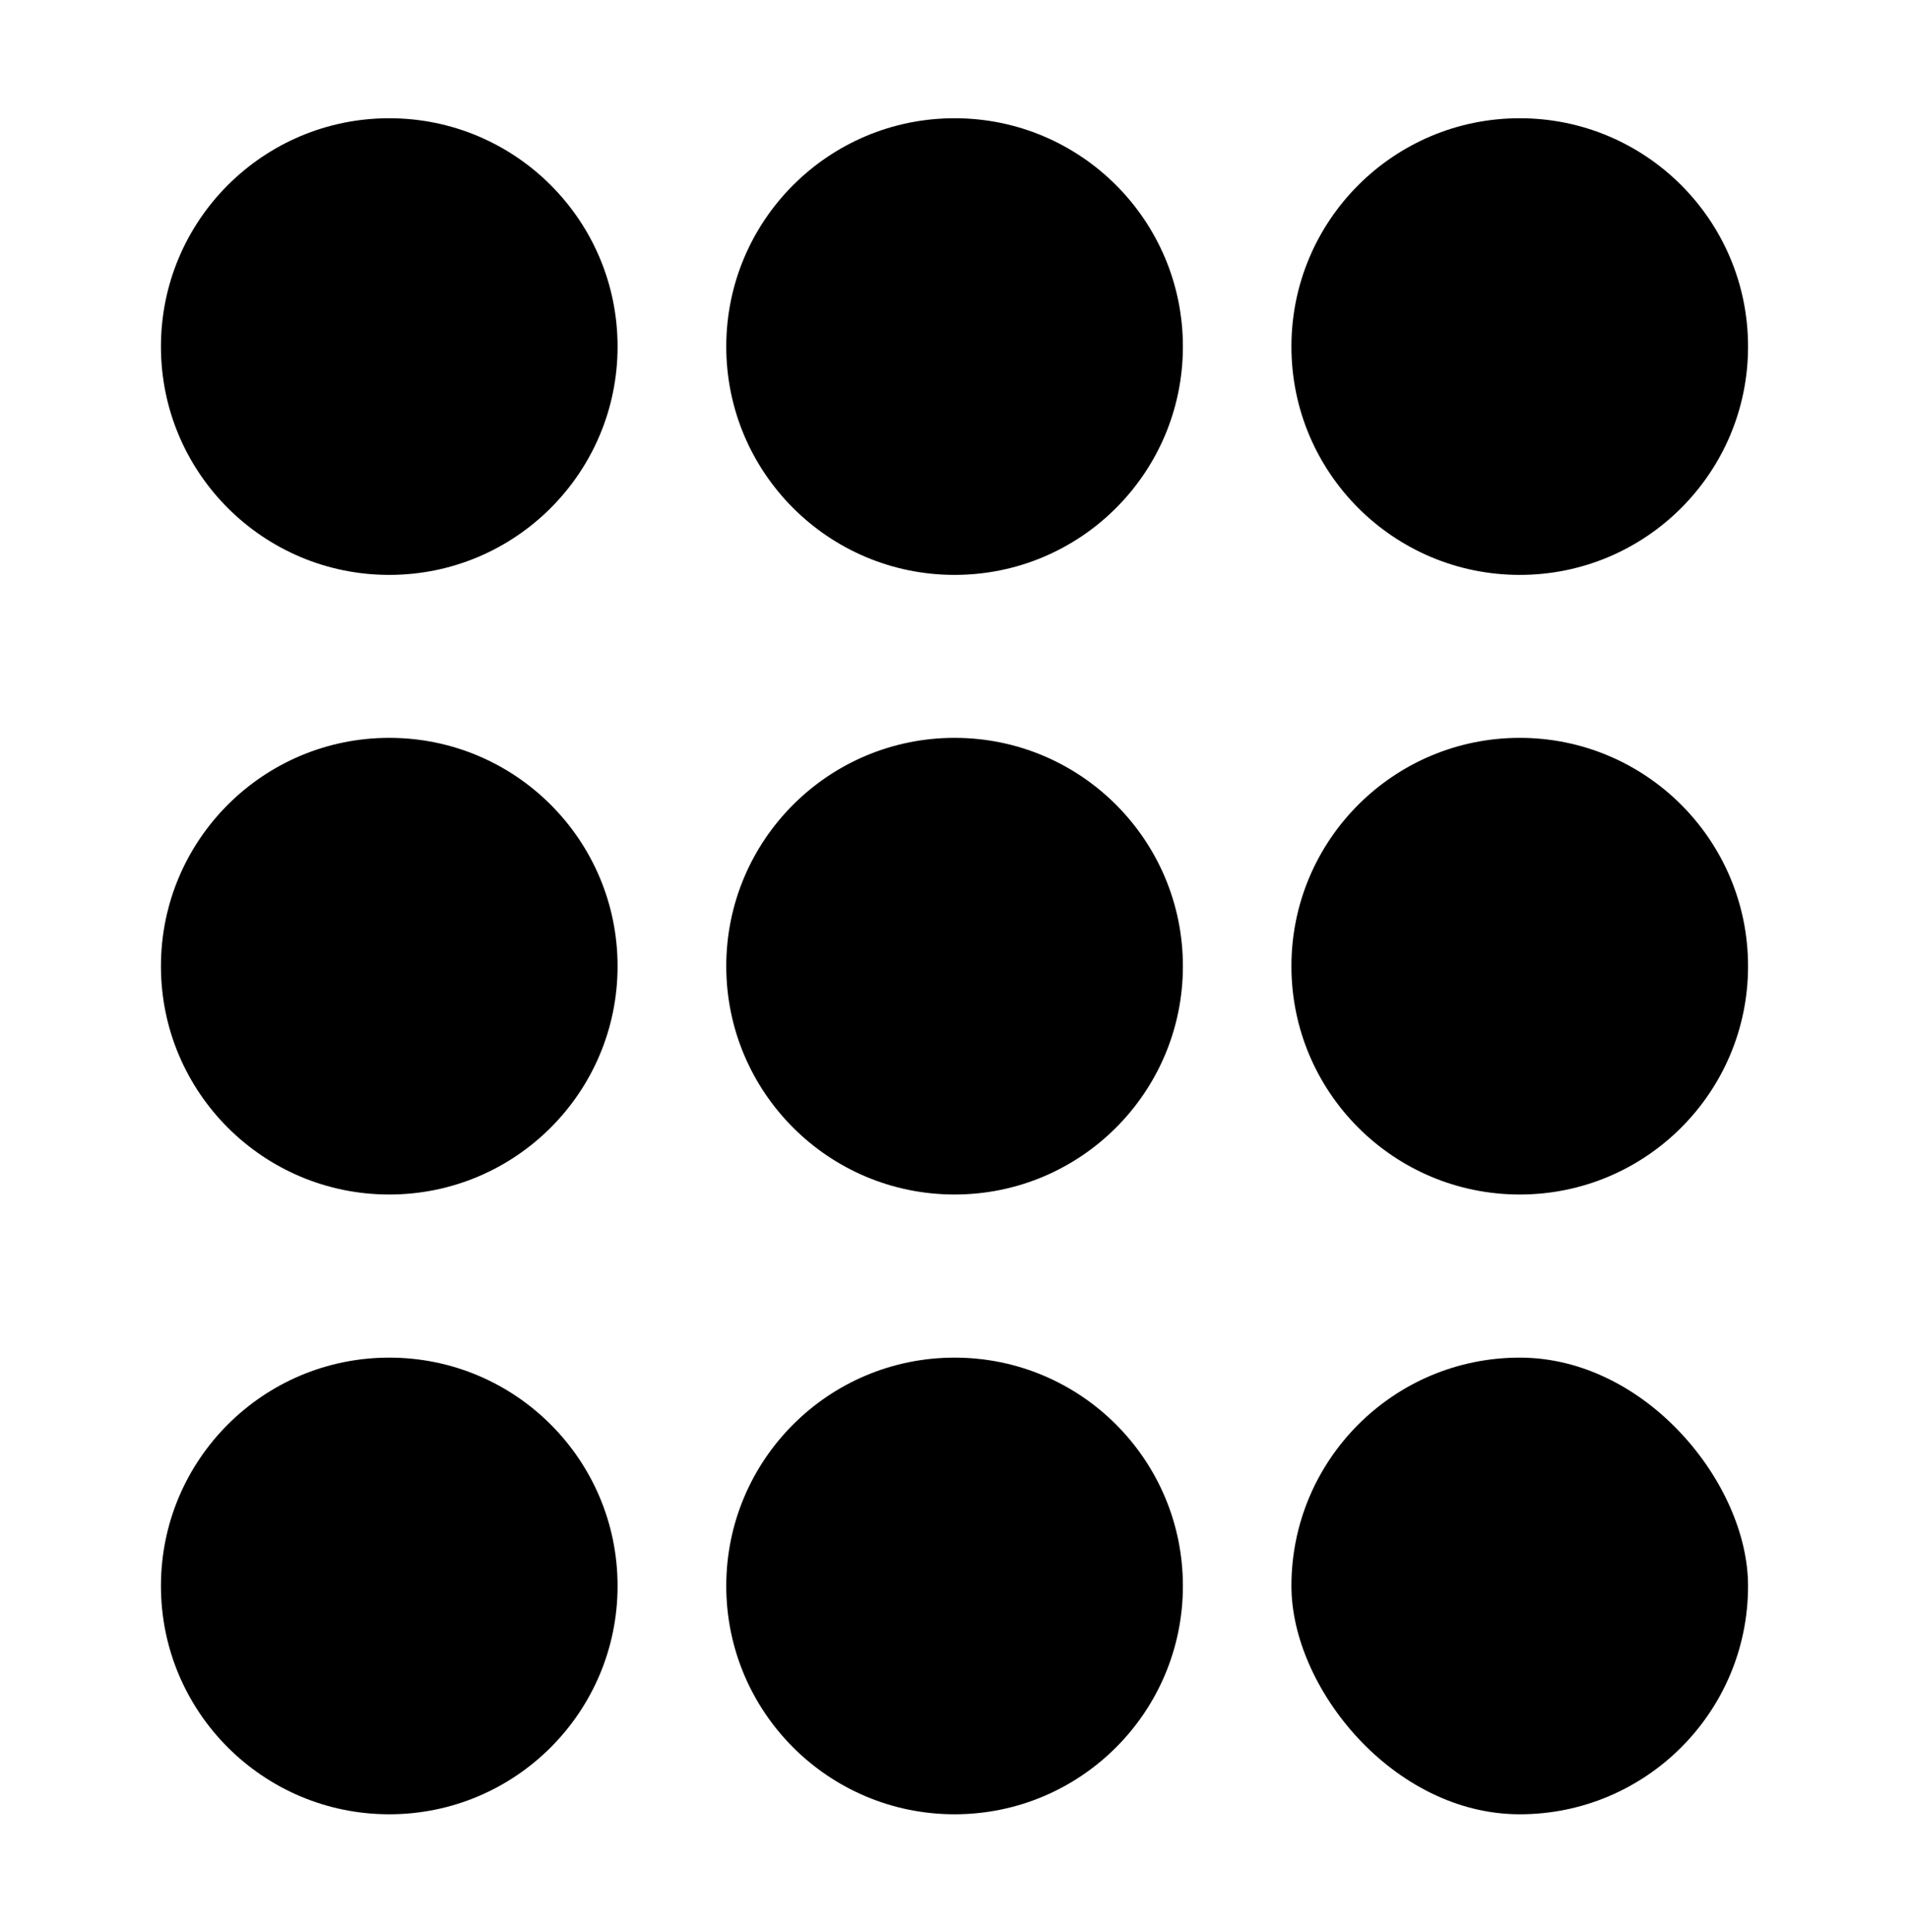 <?xml version="1.0" encoding="UTF-8"?><svg id="Layer_1" xmlns="http://www.w3.org/2000/svg" viewBox="0 0 123.83 125.34"><defs><style>.cls-1{fill:#cf1184;}.cls-1,.cls-2{stroke-width:0px;}.cls-2{fill:#fff;}</style></defs><path className="cls-2" d="m25.25,47.86h0c8.18,0,14.81,6.63,14.81,14.81h0c0,8.18-6.63,14.81-14.81,14.81h0c-8.18,0-14.81-6.63-14.81-14.81h0c0-8.18,6.63-14.81,14.81-14.81Z"/><path className="cls-2" d="m25.25,88.06h0c8.18,0,14.81,6.63,14.81,14.81h0c0,8.18-6.63,14.81-14.81,14.81h0c-8.18,0-14.81-6.63-14.81-14.81h0c0-8.18,6.63-14.81,14.81-14.81Z"/><path className="cls-2" d="m25.25,7.67h0c8.18,0,14.81,6.63,14.81,14.81h0c0,8.18-6.63,14.81-14.81,14.81h0c-8.18,0-14.81-6.63-14.81-14.81h0c0-8.18,6.63-14.81,14.81-14.81Z"/><path className="cls-1" d="m61.92,47.86h0c8.18,0,14.81,6.63,14.81,14.81h0c0,8.18-6.63,14.81-14.81,14.81h0c-8.18,0-14.81-6.63-14.81-14.81h0c0-8.18,6.63-14.81,14.81-14.81Z"/><path className="cls-2" d="m61.92,88.06h0c8.18,0,14.81,6.63,14.81,14.81h0c0,8.18-6.63,14.81-14.81,14.81h0c-8.18,0-14.81-6.63-14.81-14.81h0c0-8.18,6.63-14.81,14.81-14.81Z"/><path className="cls-2" d="m61.92,7.67h0c8.18,0,14.81,6.63,14.81,14.81h0c0,8.18-6.63,14.81-14.81,14.81h0c-8.18,0-14.81-6.63-14.81-14.81h0c0-8.18,6.63-14.81,14.81-14.81Z"/><path className="cls-2" d="m98.58,47.86h0c8.18,0,14.81,6.63,14.81,14.81h0c0,8.18-6.63,14.81-14.81,14.81h0c-8.18,0-14.81-6.63-14.81-14.81h0c0-8.18,6.63-14.81,14.81-14.81Z"/><rect className="cls-2" x="83.77" y="88.06" width="29.62" height="29.62" rx="14.81" ry="14.81"/><path className="cls-2" d="m98.58,7.67h0c8.18,0,14.81,6.63,14.81,14.81h0c0,8.18-6.63,14.81-14.81,14.81h0c-8.18,0-14.81-6.63-14.81-14.81h0c0-8.18,6.63-14.81,14.81-14.81Z"/></svg>